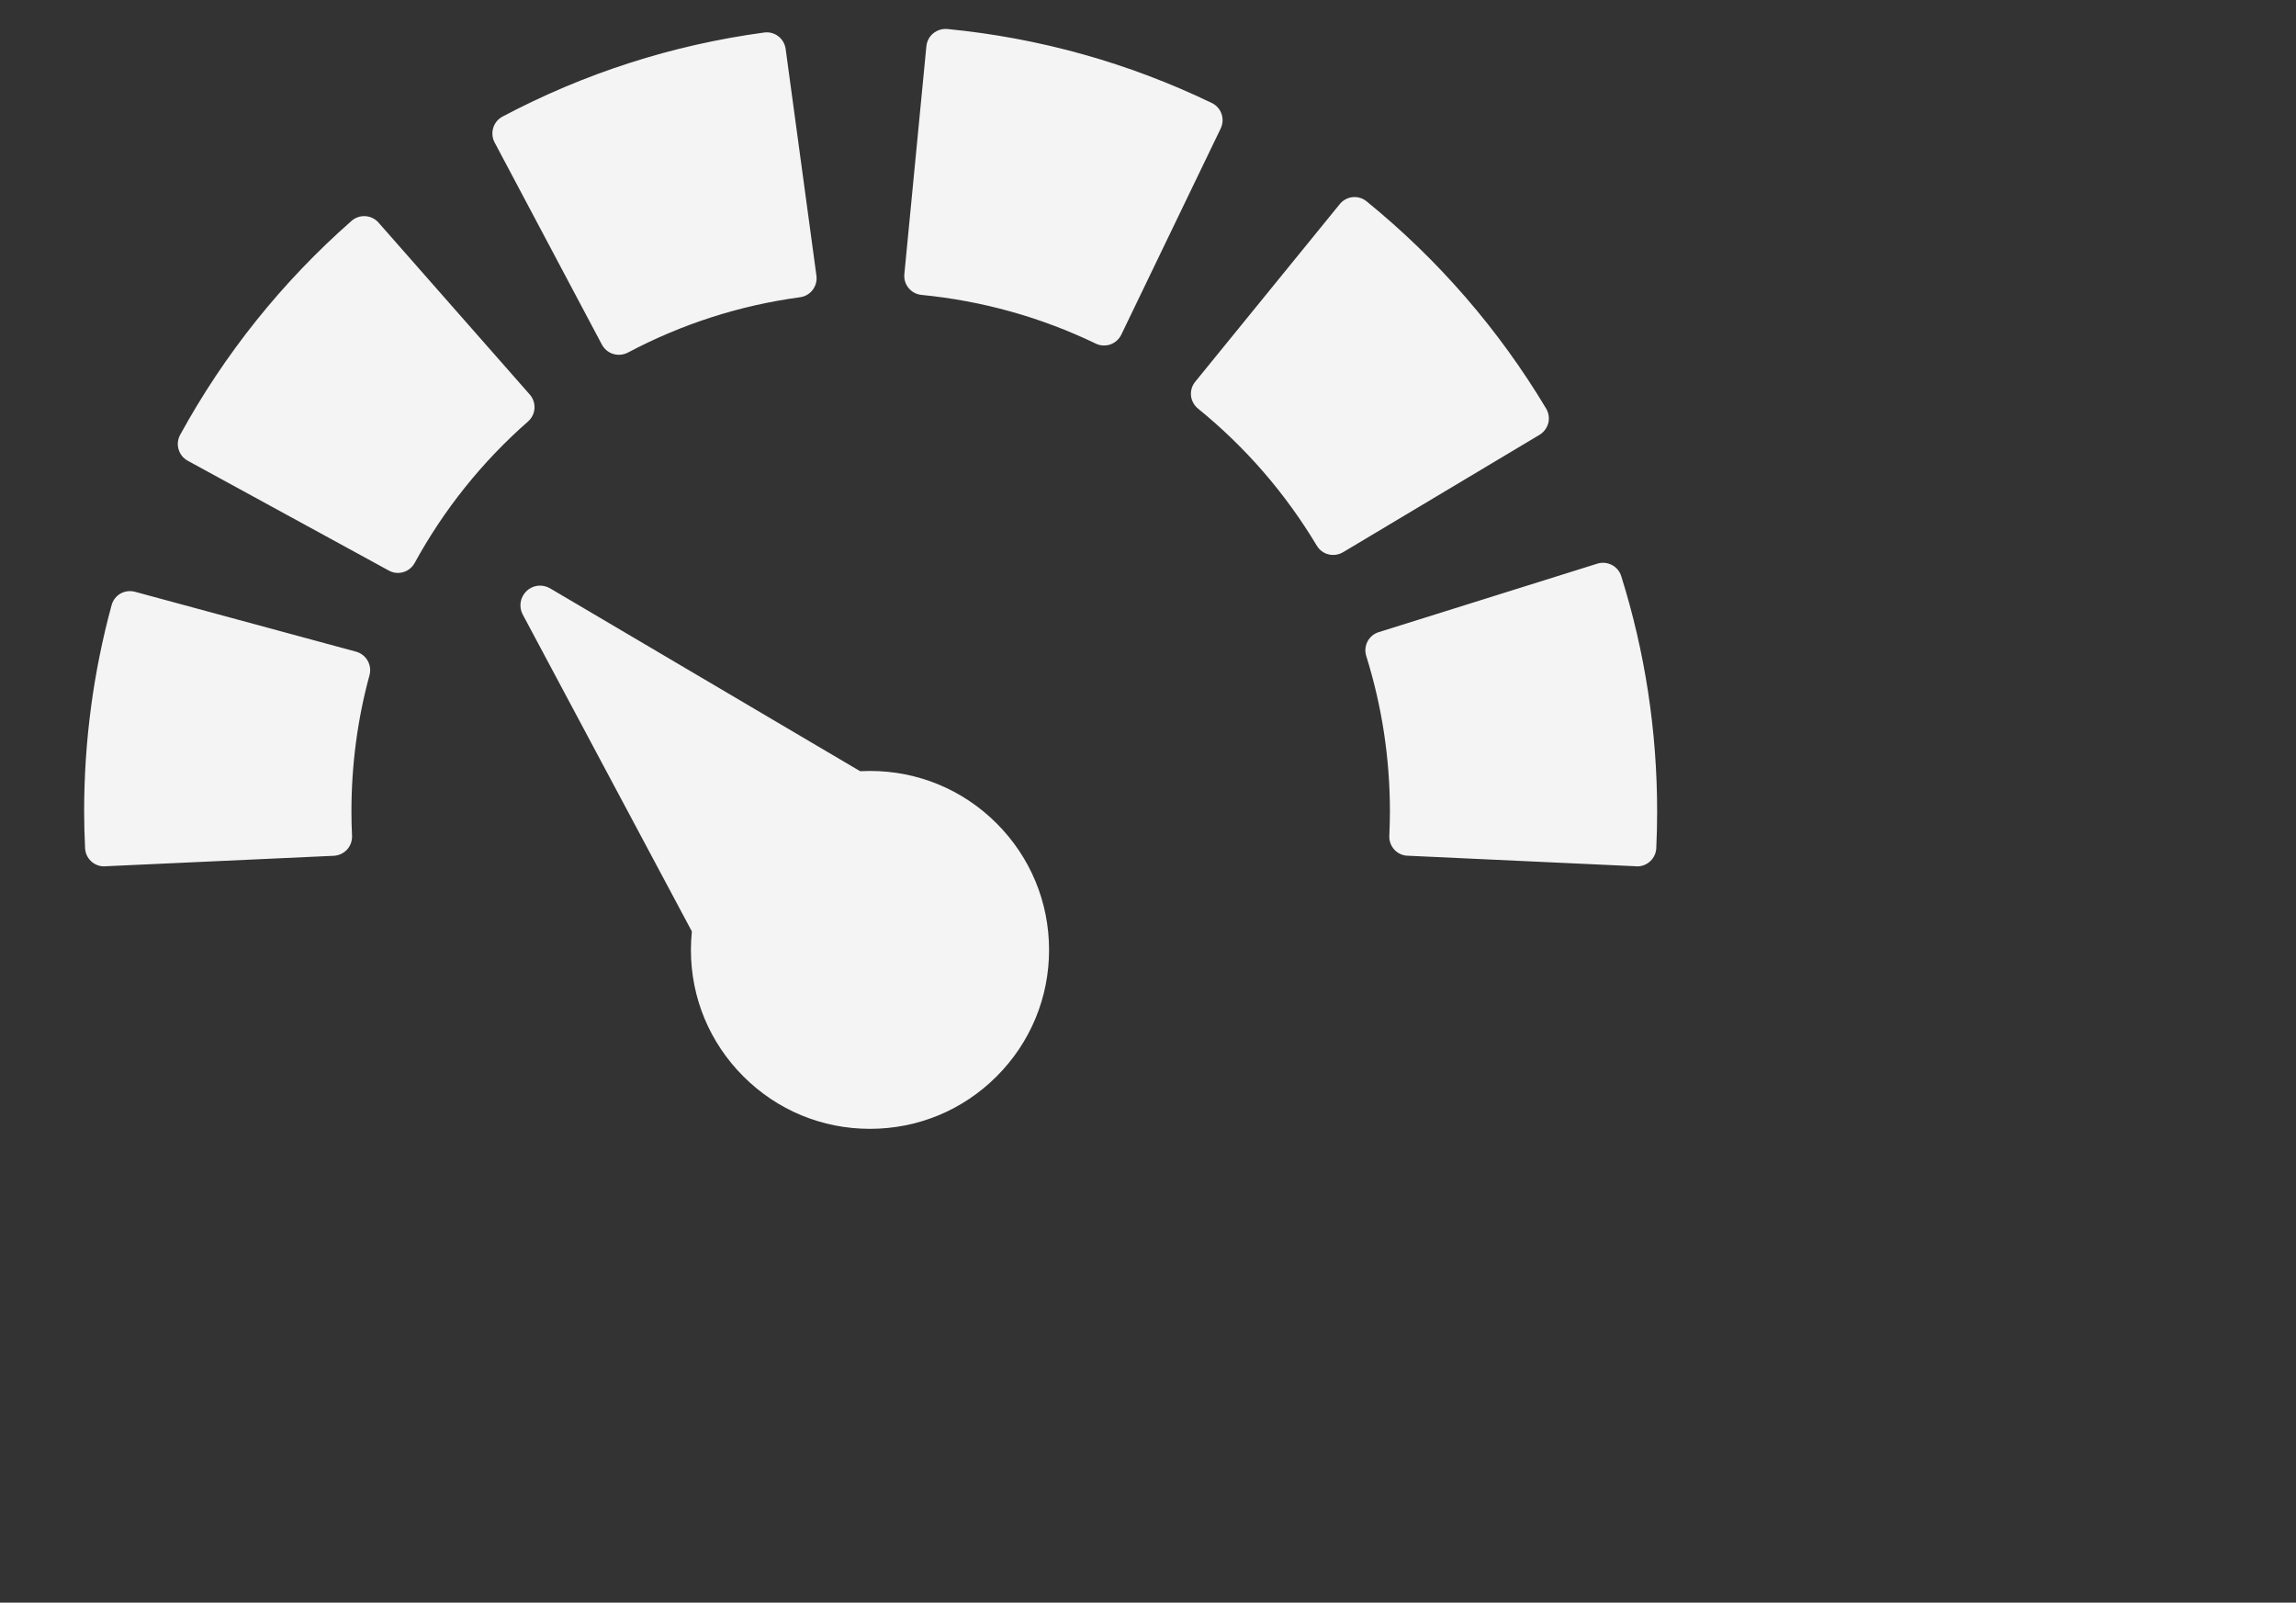 <svg 
 xmlns="http://www.w3.org/2000/svg"
 xmlns:xlink="http://www.w3.org/1999/xlink"
 width="0.278in" height="0.194in">
<rect width="100%" height="100%" fill="#333333" stroke="none"/>
<path fill-rule="evenodd"  fill="rgb(244, 244, 244)"
 d="M19.252,9.856 C19.247,9.975 19.148,10.068 19.031,10.068 C19.027,10.068 19.024,10.068 19.020,10.067 L16.360,9.944 C16.301,9.942 16.246,9.916 16.207,9.873 C16.167,9.829 16.146,9.772 16.149,9.713 C16.153,9.613 16.156,9.520 16.156,9.430 C16.156,8.813 16.063,8.205 15.881,7.624 C15.844,7.507 15.909,7.382 16.026,7.346 L18.567,6.550 C18.684,6.514 18.809,6.579 18.845,6.696 C19.122,7.578 19.262,8.498 19.262,9.430 C19.262,9.569 19.259,9.708 19.252,9.856 ZM17.895,5.053 L15.610,6.418 C15.574,6.439 15.535,6.449 15.496,6.449 C15.421,6.449 15.347,6.411 15.306,6.341 C14.941,5.732 14.477,5.196 13.925,4.748 C13.880,4.711 13.850,4.657 13.844,4.599 C13.838,4.540 13.856,4.481 13.893,4.436 L15.573,2.372 C15.610,2.326 15.664,2.297 15.723,2.291 C15.781,2.285 15.840,2.303 15.885,2.340 C16.719,3.018 17.421,3.828 17.972,4.748 C18.002,4.799 18.011,4.859 17.997,4.916 C17.982,4.973 17.946,5.022 17.895,5.053 ZM13.033,3.890 C13.007,3.943 12.962,3.983 12.906,4.003 C12.883,4.011 12.858,4.015 12.833,4.015 C12.800,4.015 12.767,4.008 12.737,3.993 C12.099,3.686 11.418,3.496 10.711,3.427 C10.589,3.415 10.500,3.307 10.512,3.185 L10.768,0.537 C10.774,0.478 10.803,0.424 10.848,0.387 C10.894,0.350 10.952,0.332 11.011,0.337 C12.083,0.441 13.117,0.730 14.086,1.197 C14.196,1.250 14.242,1.382 14.189,1.493 L13.033,3.890 ZM11.584,9.568 C11.977,9.961 12.194,10.483 12.194,11.039 C12.194,11.594 11.977,12.116 11.584,12.509 C11.191,12.902 10.668,13.118 10.112,13.118 C9.556,13.118 9.034,12.902 8.641,12.509 C8.248,12.116 8.031,11.594 8.031,11.039 C8.031,10.966 8.035,10.895 8.042,10.824 L6.076,7.141 C6.028,7.051 6.046,6.940 6.120,6.869 C6.193,6.798 6.305,6.785 6.394,6.837 L9.998,8.962 C10.036,8.960 10.074,8.959 10.112,8.959 C10.668,8.959 11.191,9.175 11.584,9.568 ZM9.300,3.454 C8.597,3.549 7.923,3.766 7.297,4.098 C7.264,4.115 7.228,4.123 7.193,4.123 C7.114,4.123 7.037,4.081 6.997,4.006 L5.749,1.655 C5.692,1.547 5.733,1.412 5.841,1.355 C6.792,0.851 7.815,0.522 8.882,0.378 C9.003,0.361 9.115,0.446 9.132,0.568 L9.490,3.204 C9.506,3.326 9.421,3.438 9.300,3.454 ZM6.213,4.746 C6.209,4.804 6.182,4.859 6.138,4.898 C5.603,5.367 5.160,5.921 4.820,6.542 C4.780,6.616 4.703,6.658 4.625,6.658 C4.589,6.658 4.552,6.649 4.519,6.630 L2.182,5.354 C2.131,5.326 2.092,5.279 2.076,5.222 C2.059,5.166 2.066,5.105 2.094,5.053 C2.609,4.113 3.279,3.276 4.087,2.566 C4.131,2.528 4.189,2.508 4.248,2.512 C4.306,2.516 4.361,2.542 4.400,2.587 L6.158,4.585 C6.197,4.629 6.216,4.687 6.213,4.746 ZM4.295,7.846 C4.155,8.359 4.085,8.892 4.085,9.430 C4.085,9.521 4.087,9.613 4.092,9.713 C4.094,9.772 4.074,9.829 4.034,9.873 C3.994,9.916 3.939,9.942 3.880,9.945 L1.220,10.067 C1.217,10.068 1.213,10.068 1.210,10.068 C1.092,10.068 0.994,9.975 0.989,9.856 C0.982,9.708 0.978,9.569 0.978,9.430 C0.978,8.617 1.085,7.811 1.297,7.033 C1.312,6.976 1.349,6.928 1.400,6.898 C1.452,6.869 1.512,6.862 1.569,6.877 L4.139,7.573 C4.257,7.606 4.327,7.727 4.295,7.846 Z"/>
</svg>
